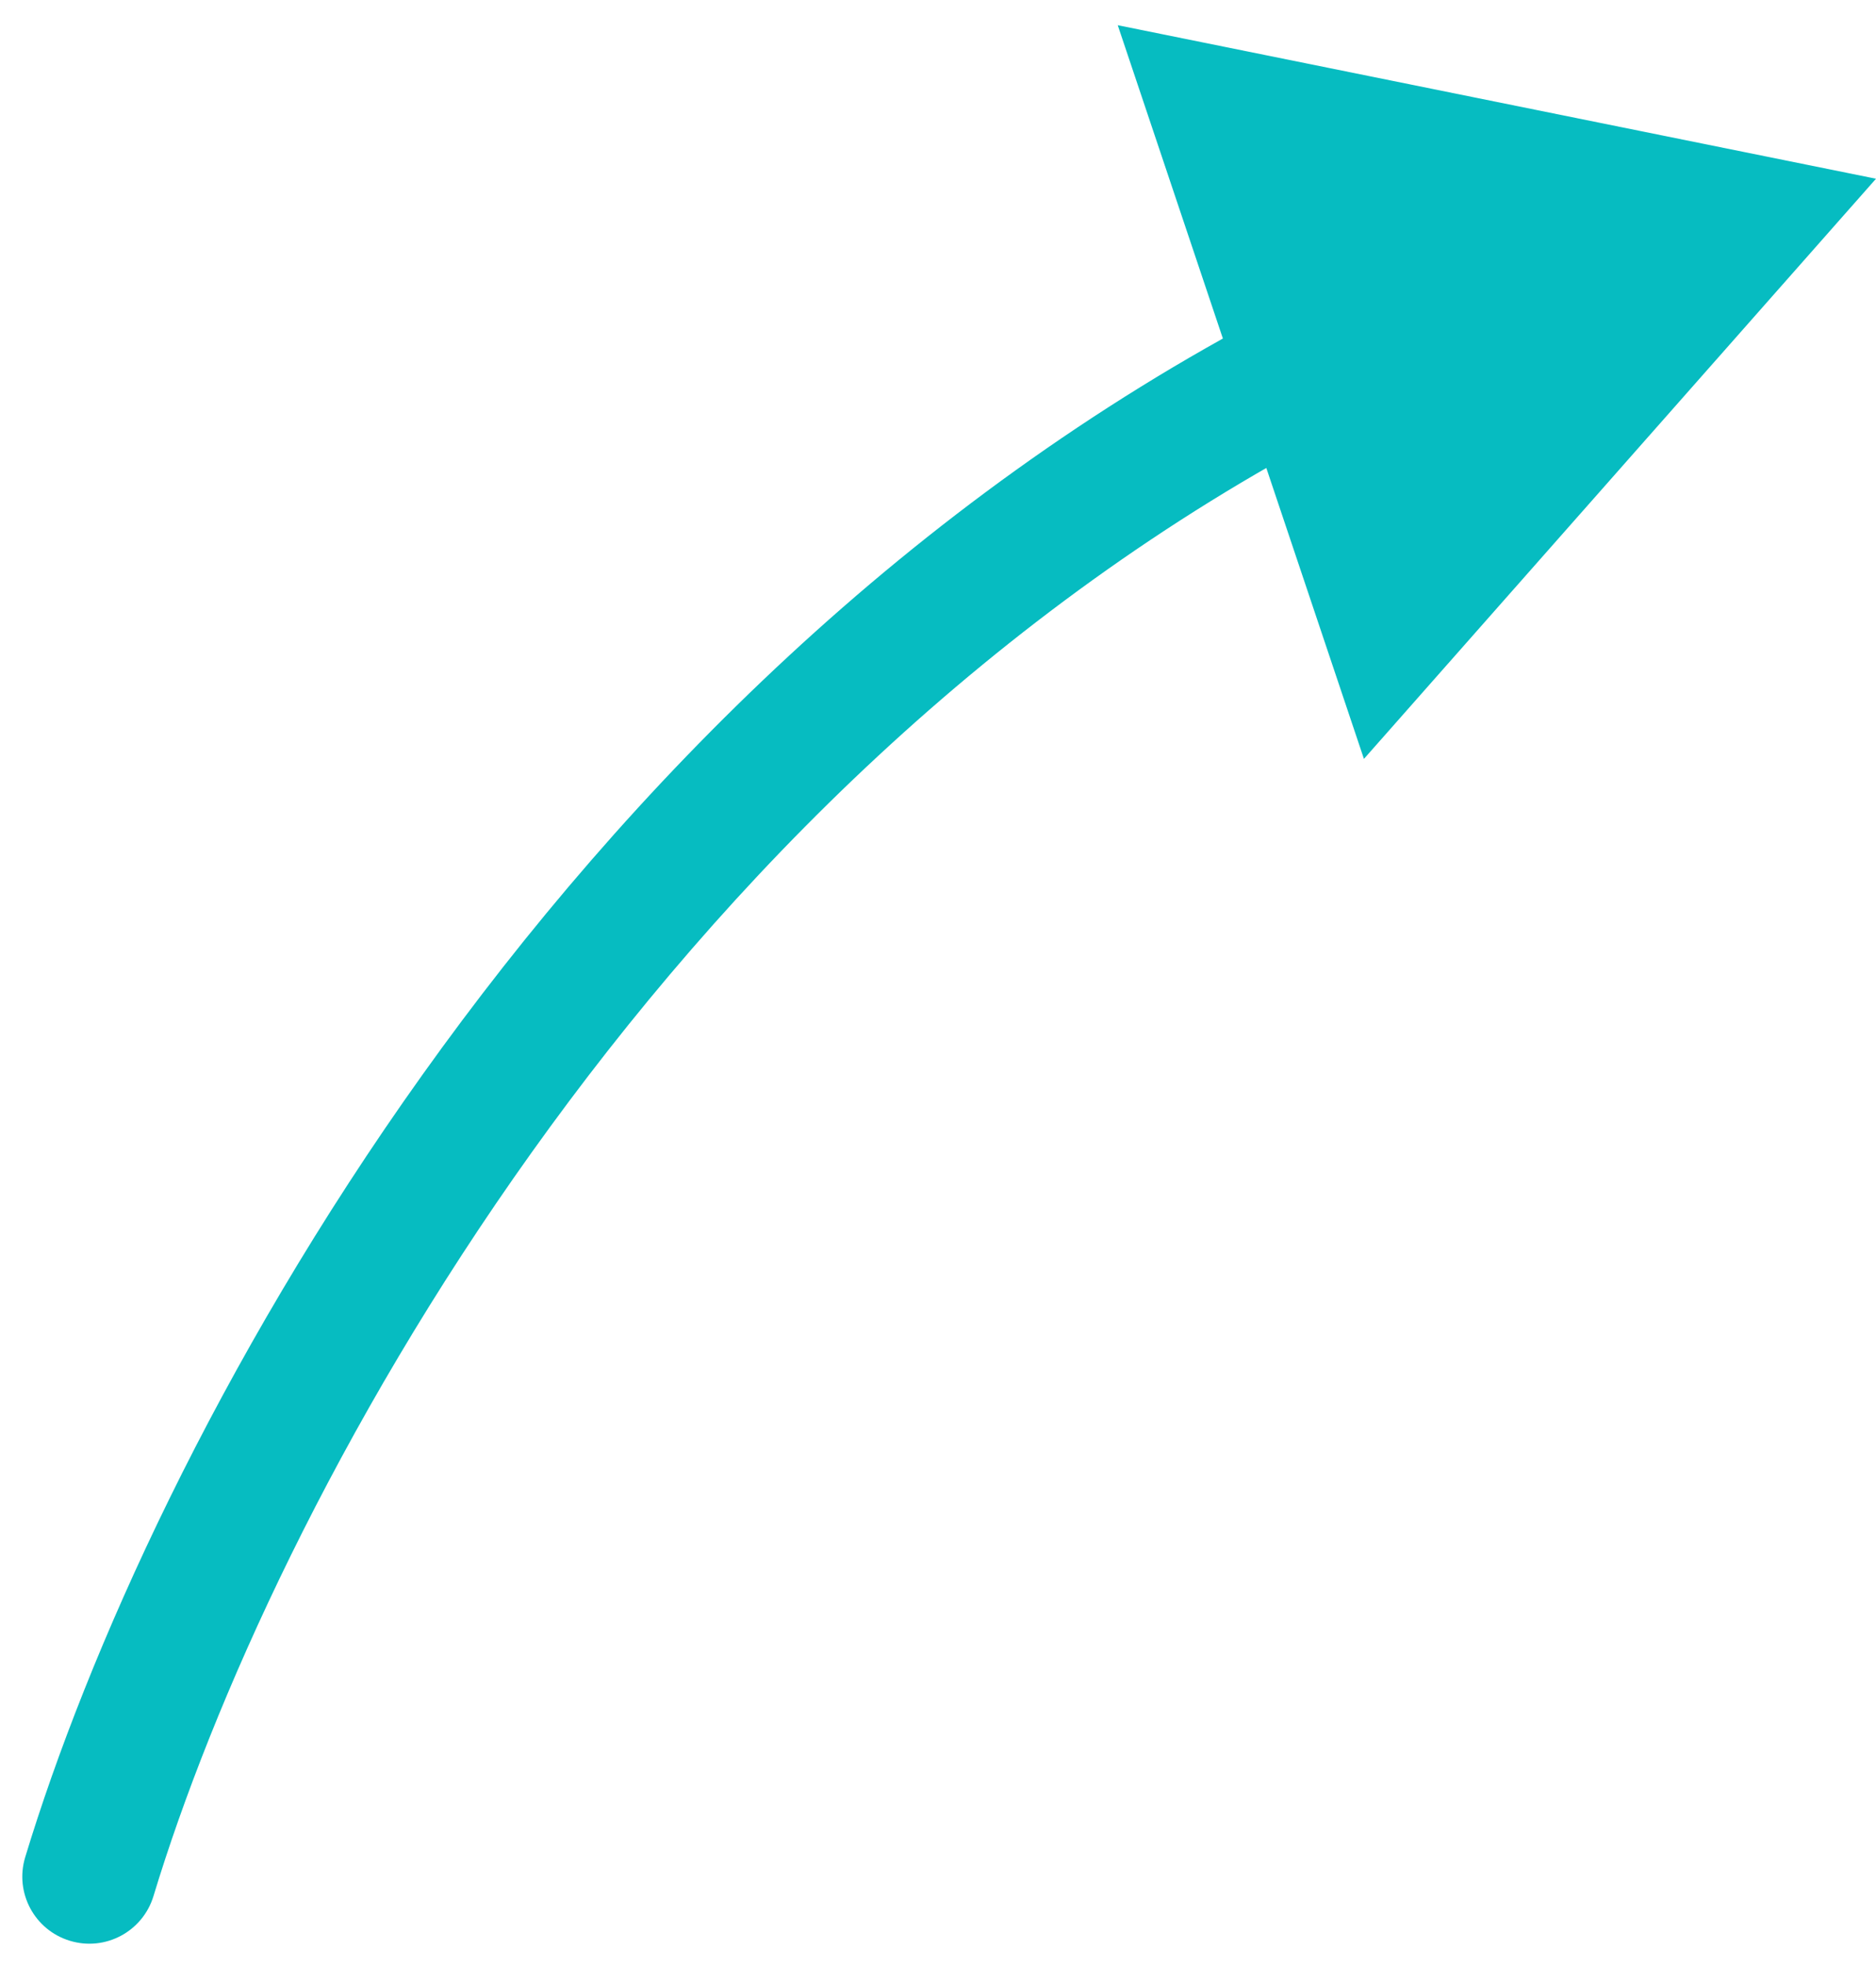 <svg width="42" height="44" viewBox="0 0 42 44" fill="none" xmlns="http://www.w3.org/2000/svg">
<path d="M0.564 41.565C0.324 42.358 0.772 43.195 1.565 43.435C2.358 43.676 3.195 43.228 3.436 42.435L0.564 41.565ZM42 4L25.024 0.564L30.536 16.984L42 4ZM3.436 42.435C6.049 33.811 14.579 17.618 29.893 9.628L28.506 6.968C12.223 15.463 3.313 32.494 0.564 41.565L3.436 42.435Z" fill="#06BCC1"/>
</svg>
